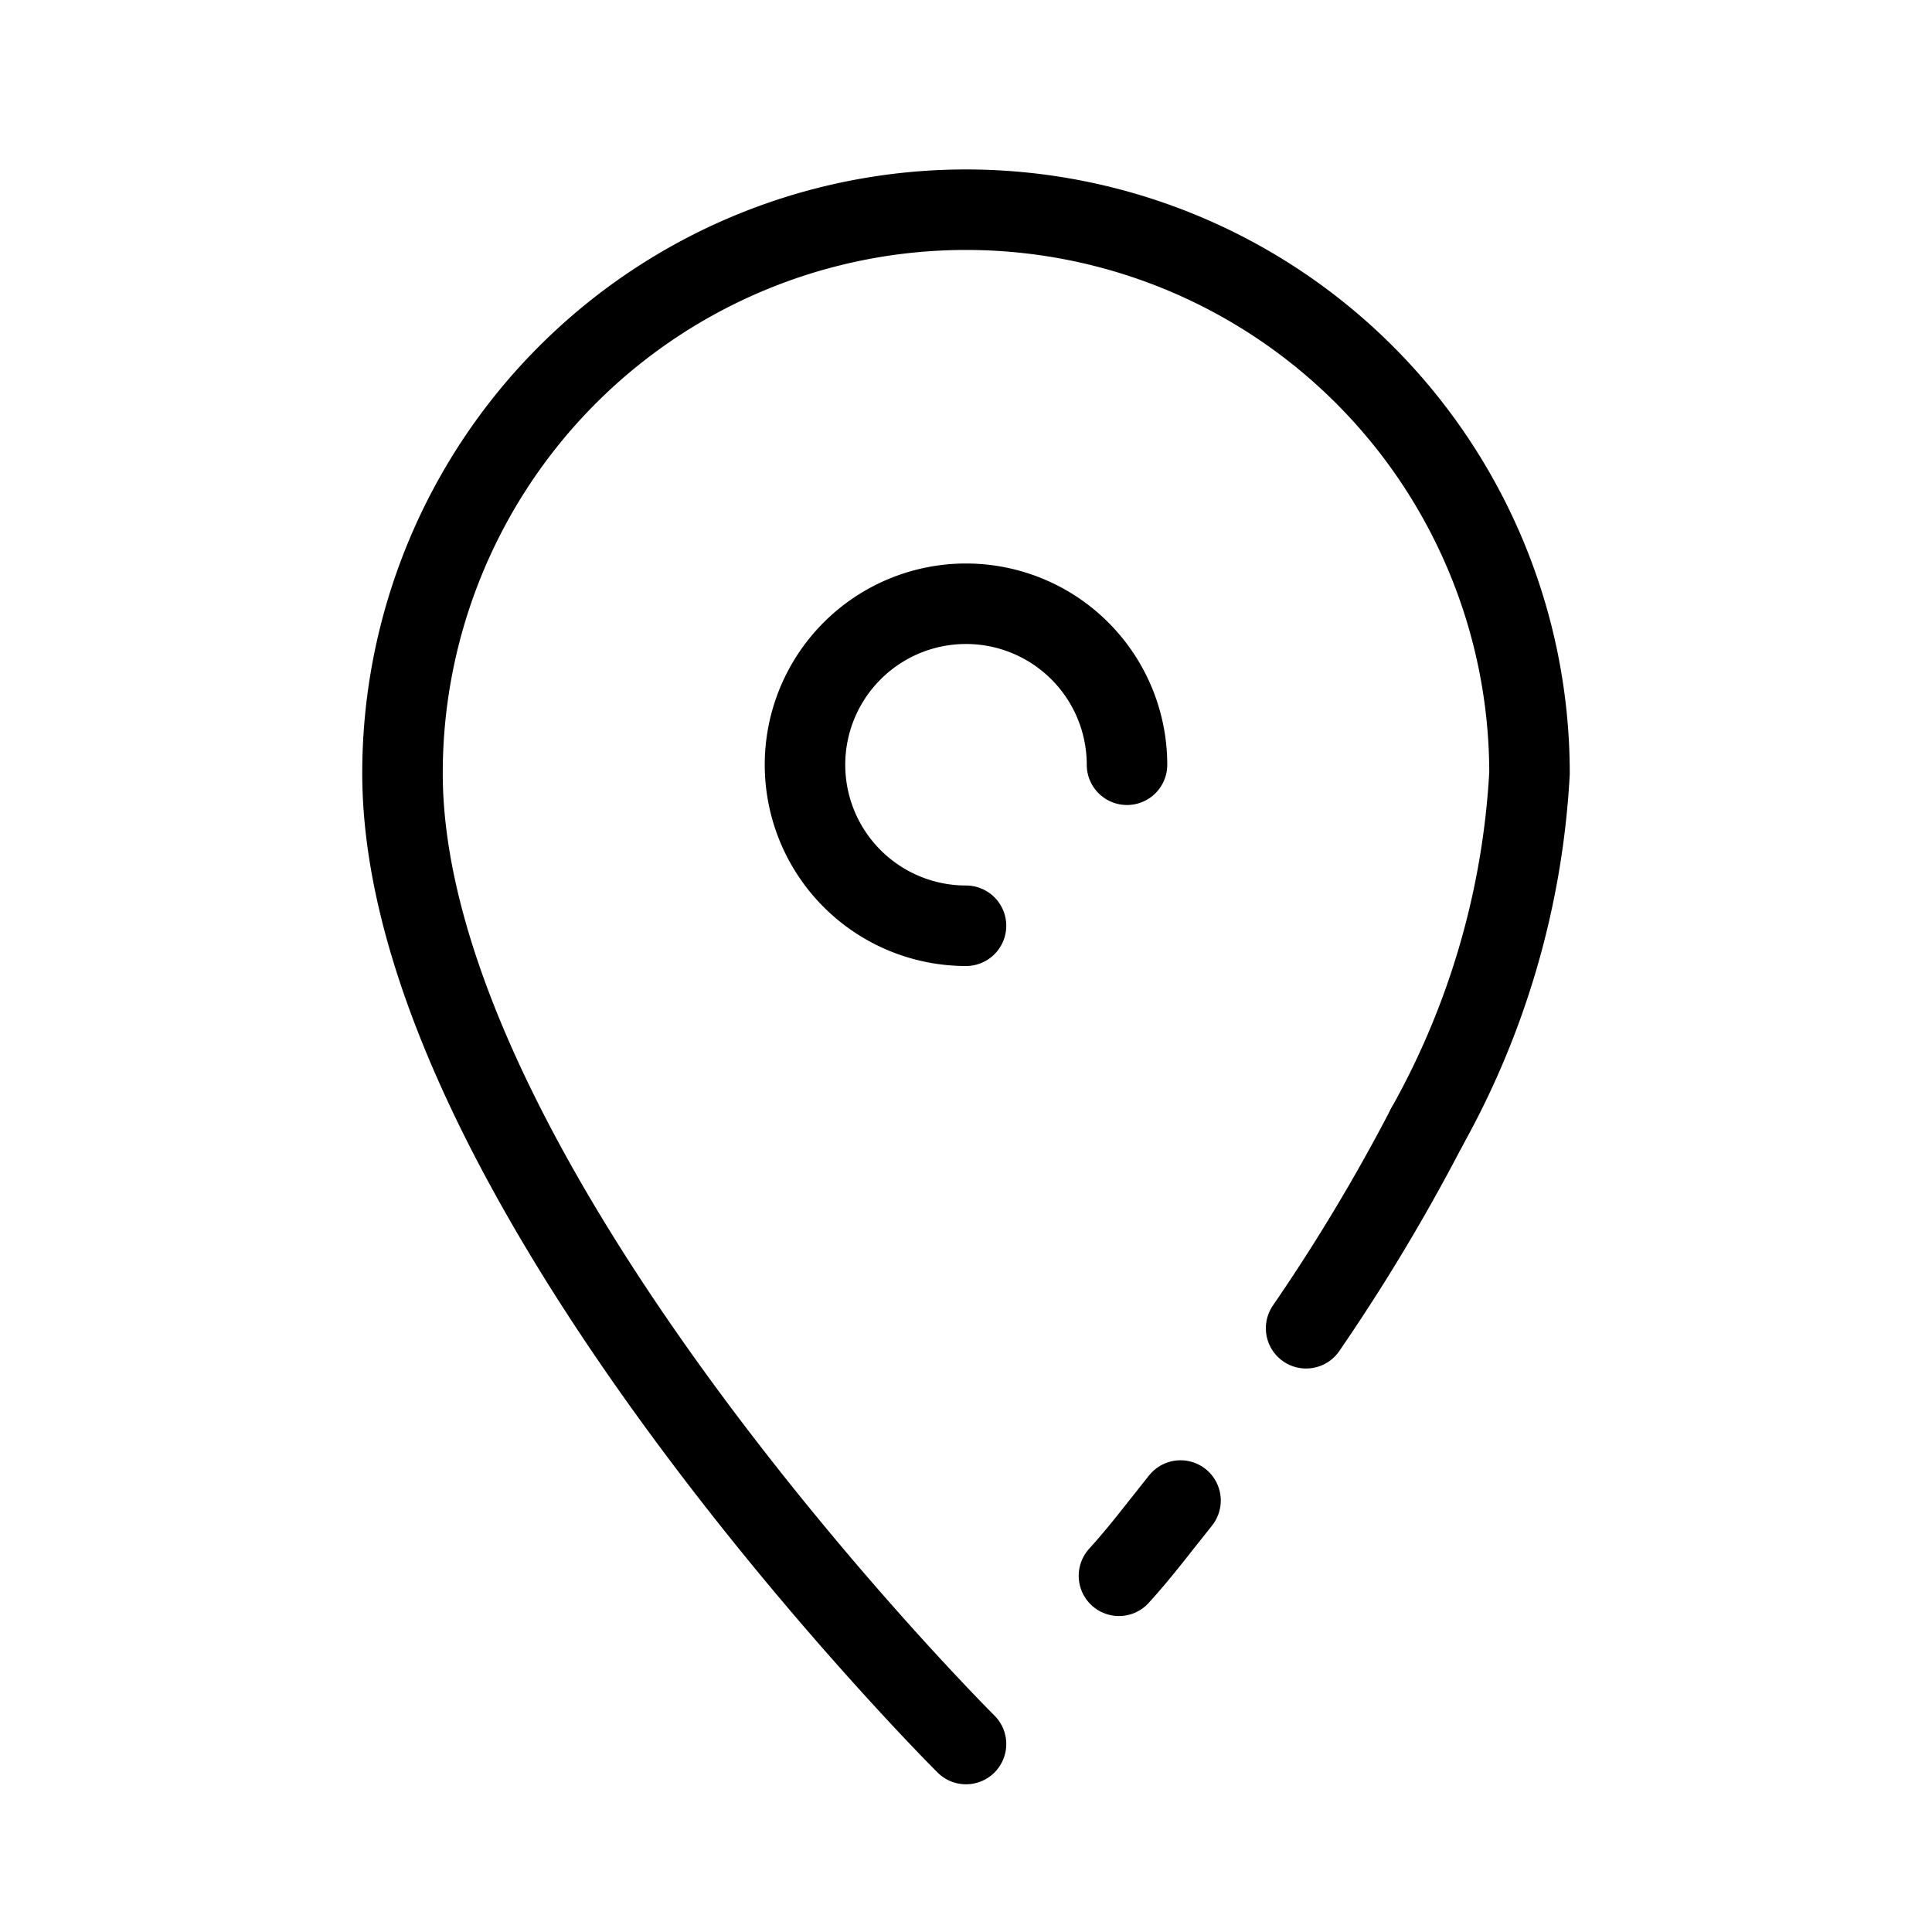 <svg xmlns="http://www.w3.org/2000/svg" viewBox="0 0 48 48"><title>817_pin_h</title><rect width="48" height="48" fill="none"/><path d="M29.33,37.28c-.53.66-1,1.29-1.53,1.87" fill="none" stroke="#000" stroke-linecap="round" stroke-linejoin="round" stroke-width="2"/><path d="M35.45,28a47.34,47.34,0,0,1-3,5" fill="none" stroke="#000" stroke-linecap="round" stroke-linejoin="round" stroke-width="2"/><path d="M24,43.33S10,29.39,10,19.21a14,14,0,0,1,28,0A20.24,20.24,0,0,1,35.45,28" fill="none" stroke="#000" stroke-linecap="round" stroke-linejoin="round" stroke-width="2"/><path d="M24,23a4,4,0,1,1,4-4" fill="none" stroke="#000" stroke-linecap="round" stroke-linejoin="round" stroke-width="2"/></svg>